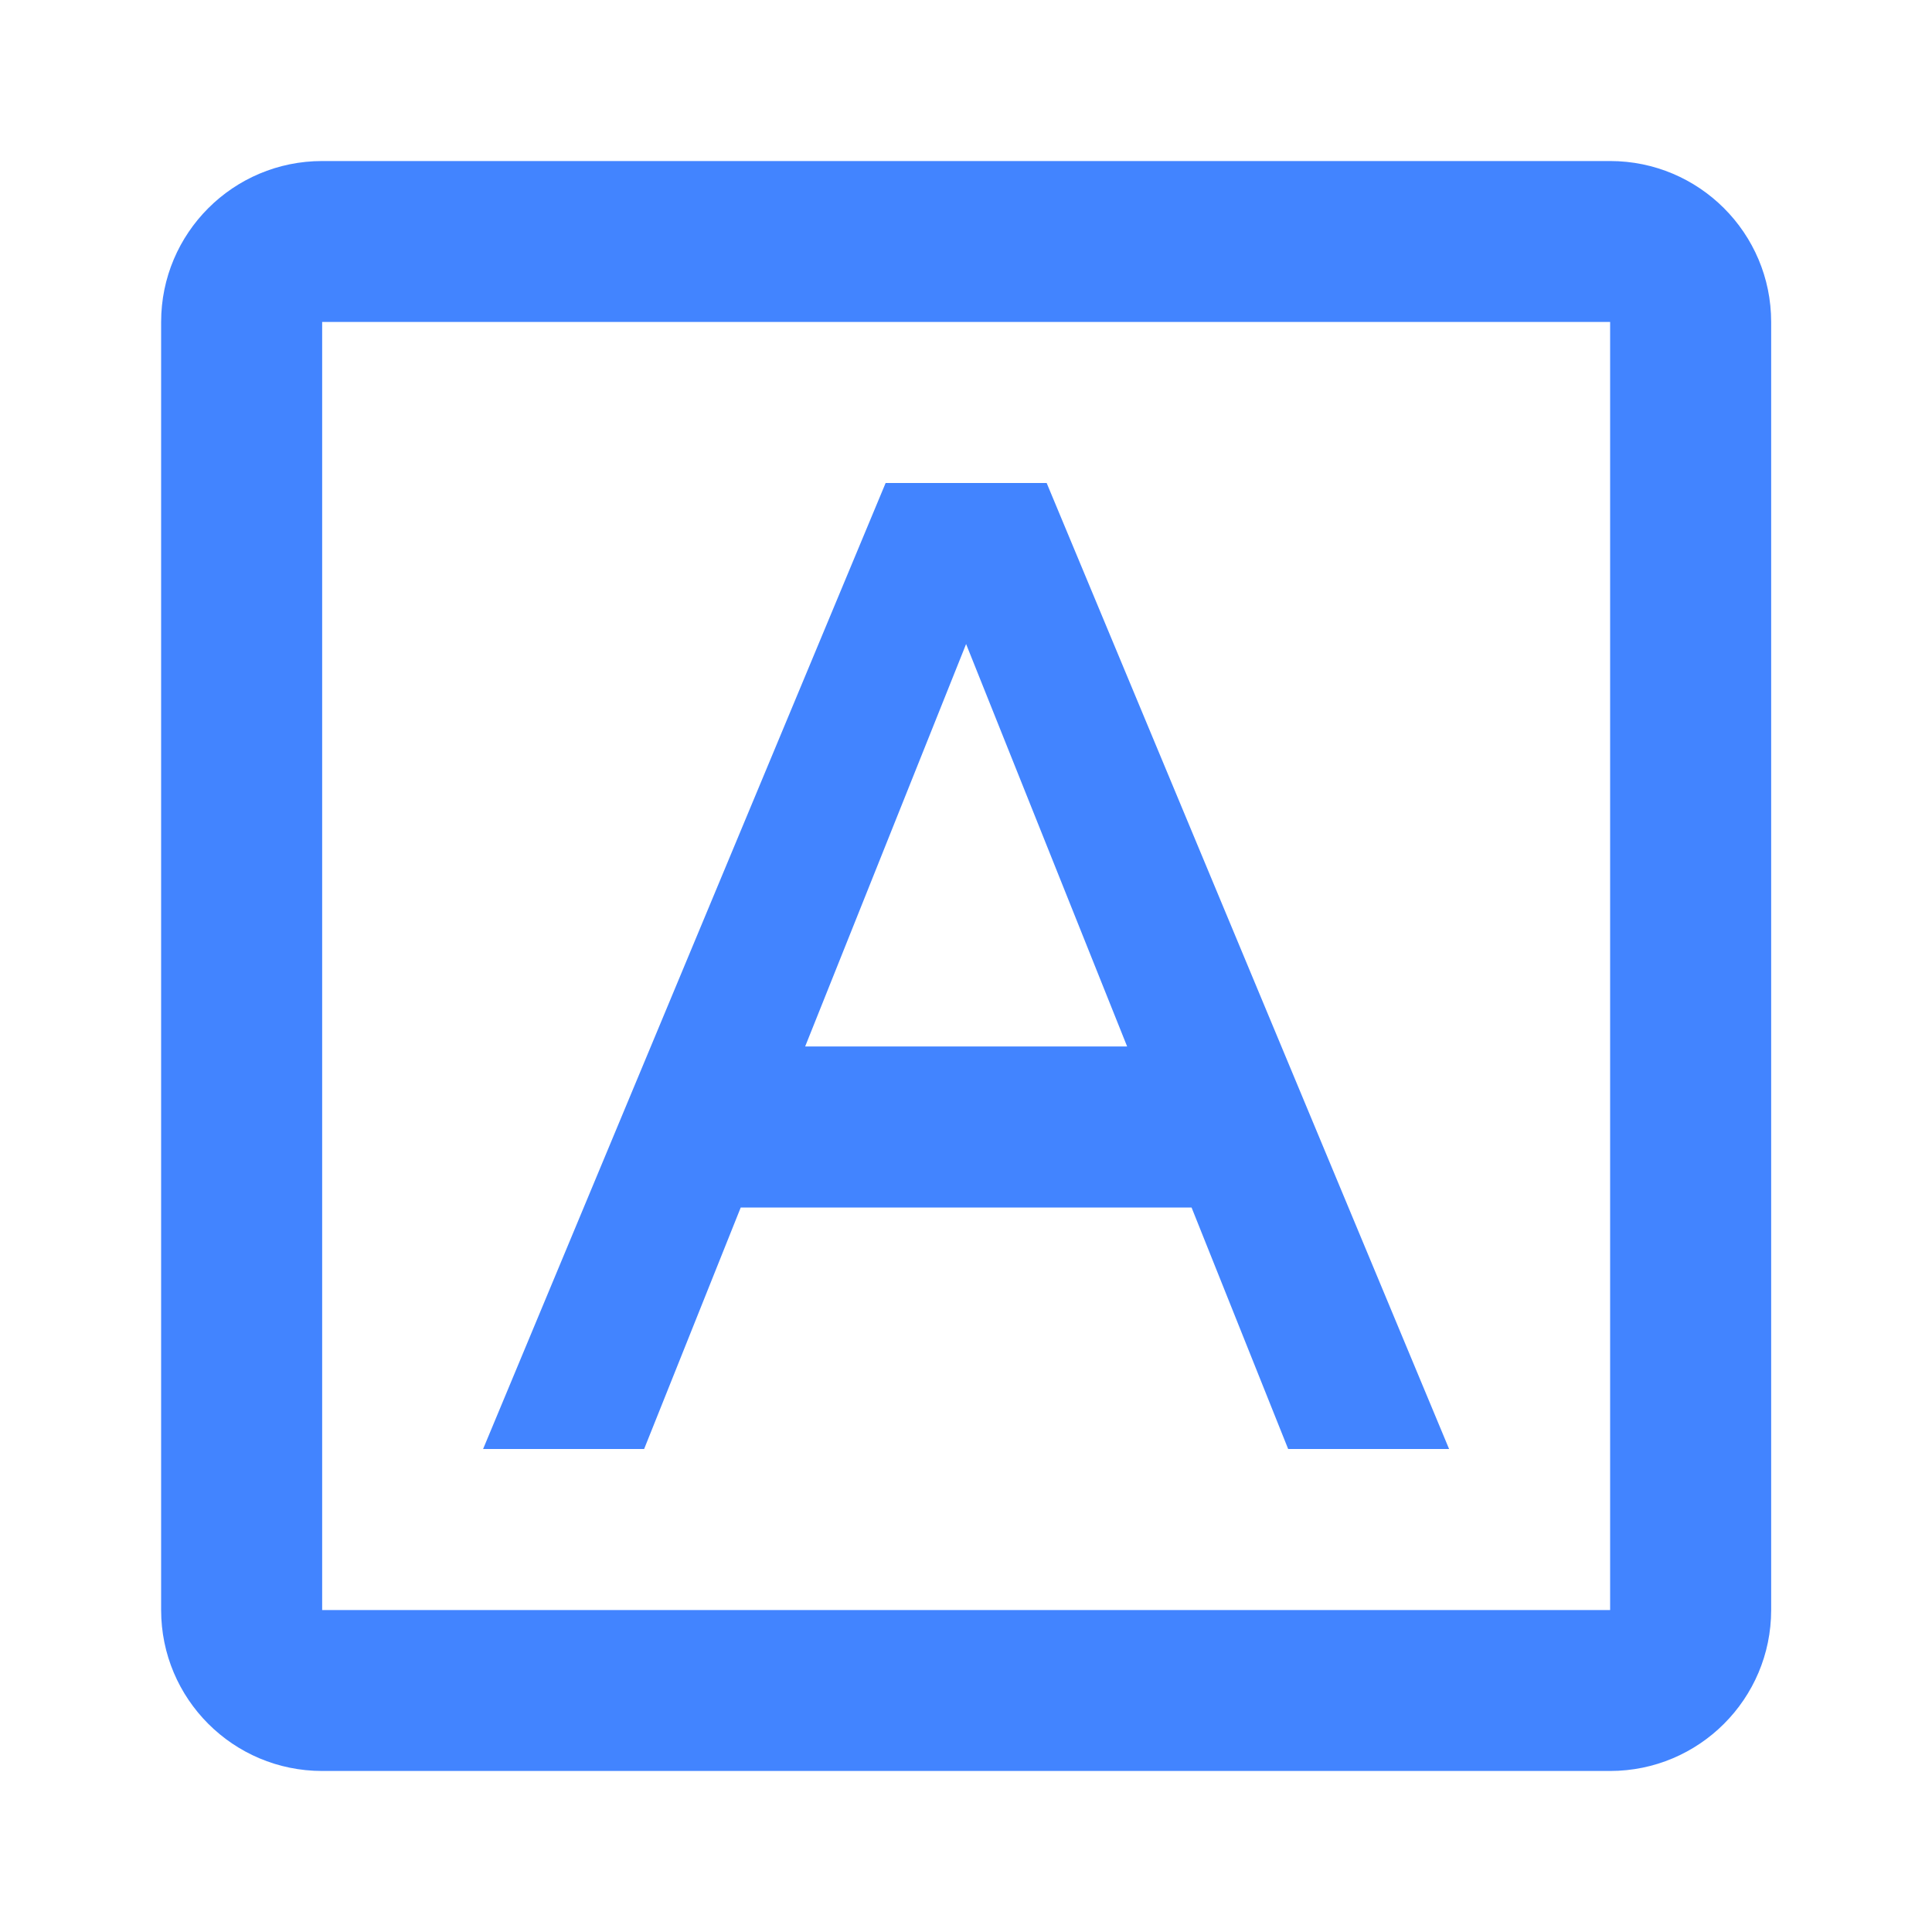 <svg width="20" height="20" viewBox="0 0 20 20" fill="none" xmlns="http://www.w3.org/2000/svg">
    <path fill-rule="evenodd" clip-rule="evenodd" d="M16.668 1.667H3.335C2.414 1.667 1.668 2.413 1.668 3.333V16.667C1.668 17.587 2.414 18.333 3.335 18.333H16.668C17.588 18.333 18.335 17.587 18.335 16.667V3.333C18.335 2.413 17.588 1.667 16.668 1.667ZM3.335 16.667V3.333H16.668V16.667H3.335ZM12.335 12.5H7.668L6.668 15H5.001L9.168 5H10.835L15.001 15H13.335L12.335 12.5ZM10.001 6.667L11.668 10.833H8.335L10.001 6.667Z" fill="#4284FF"/>
</svg>
